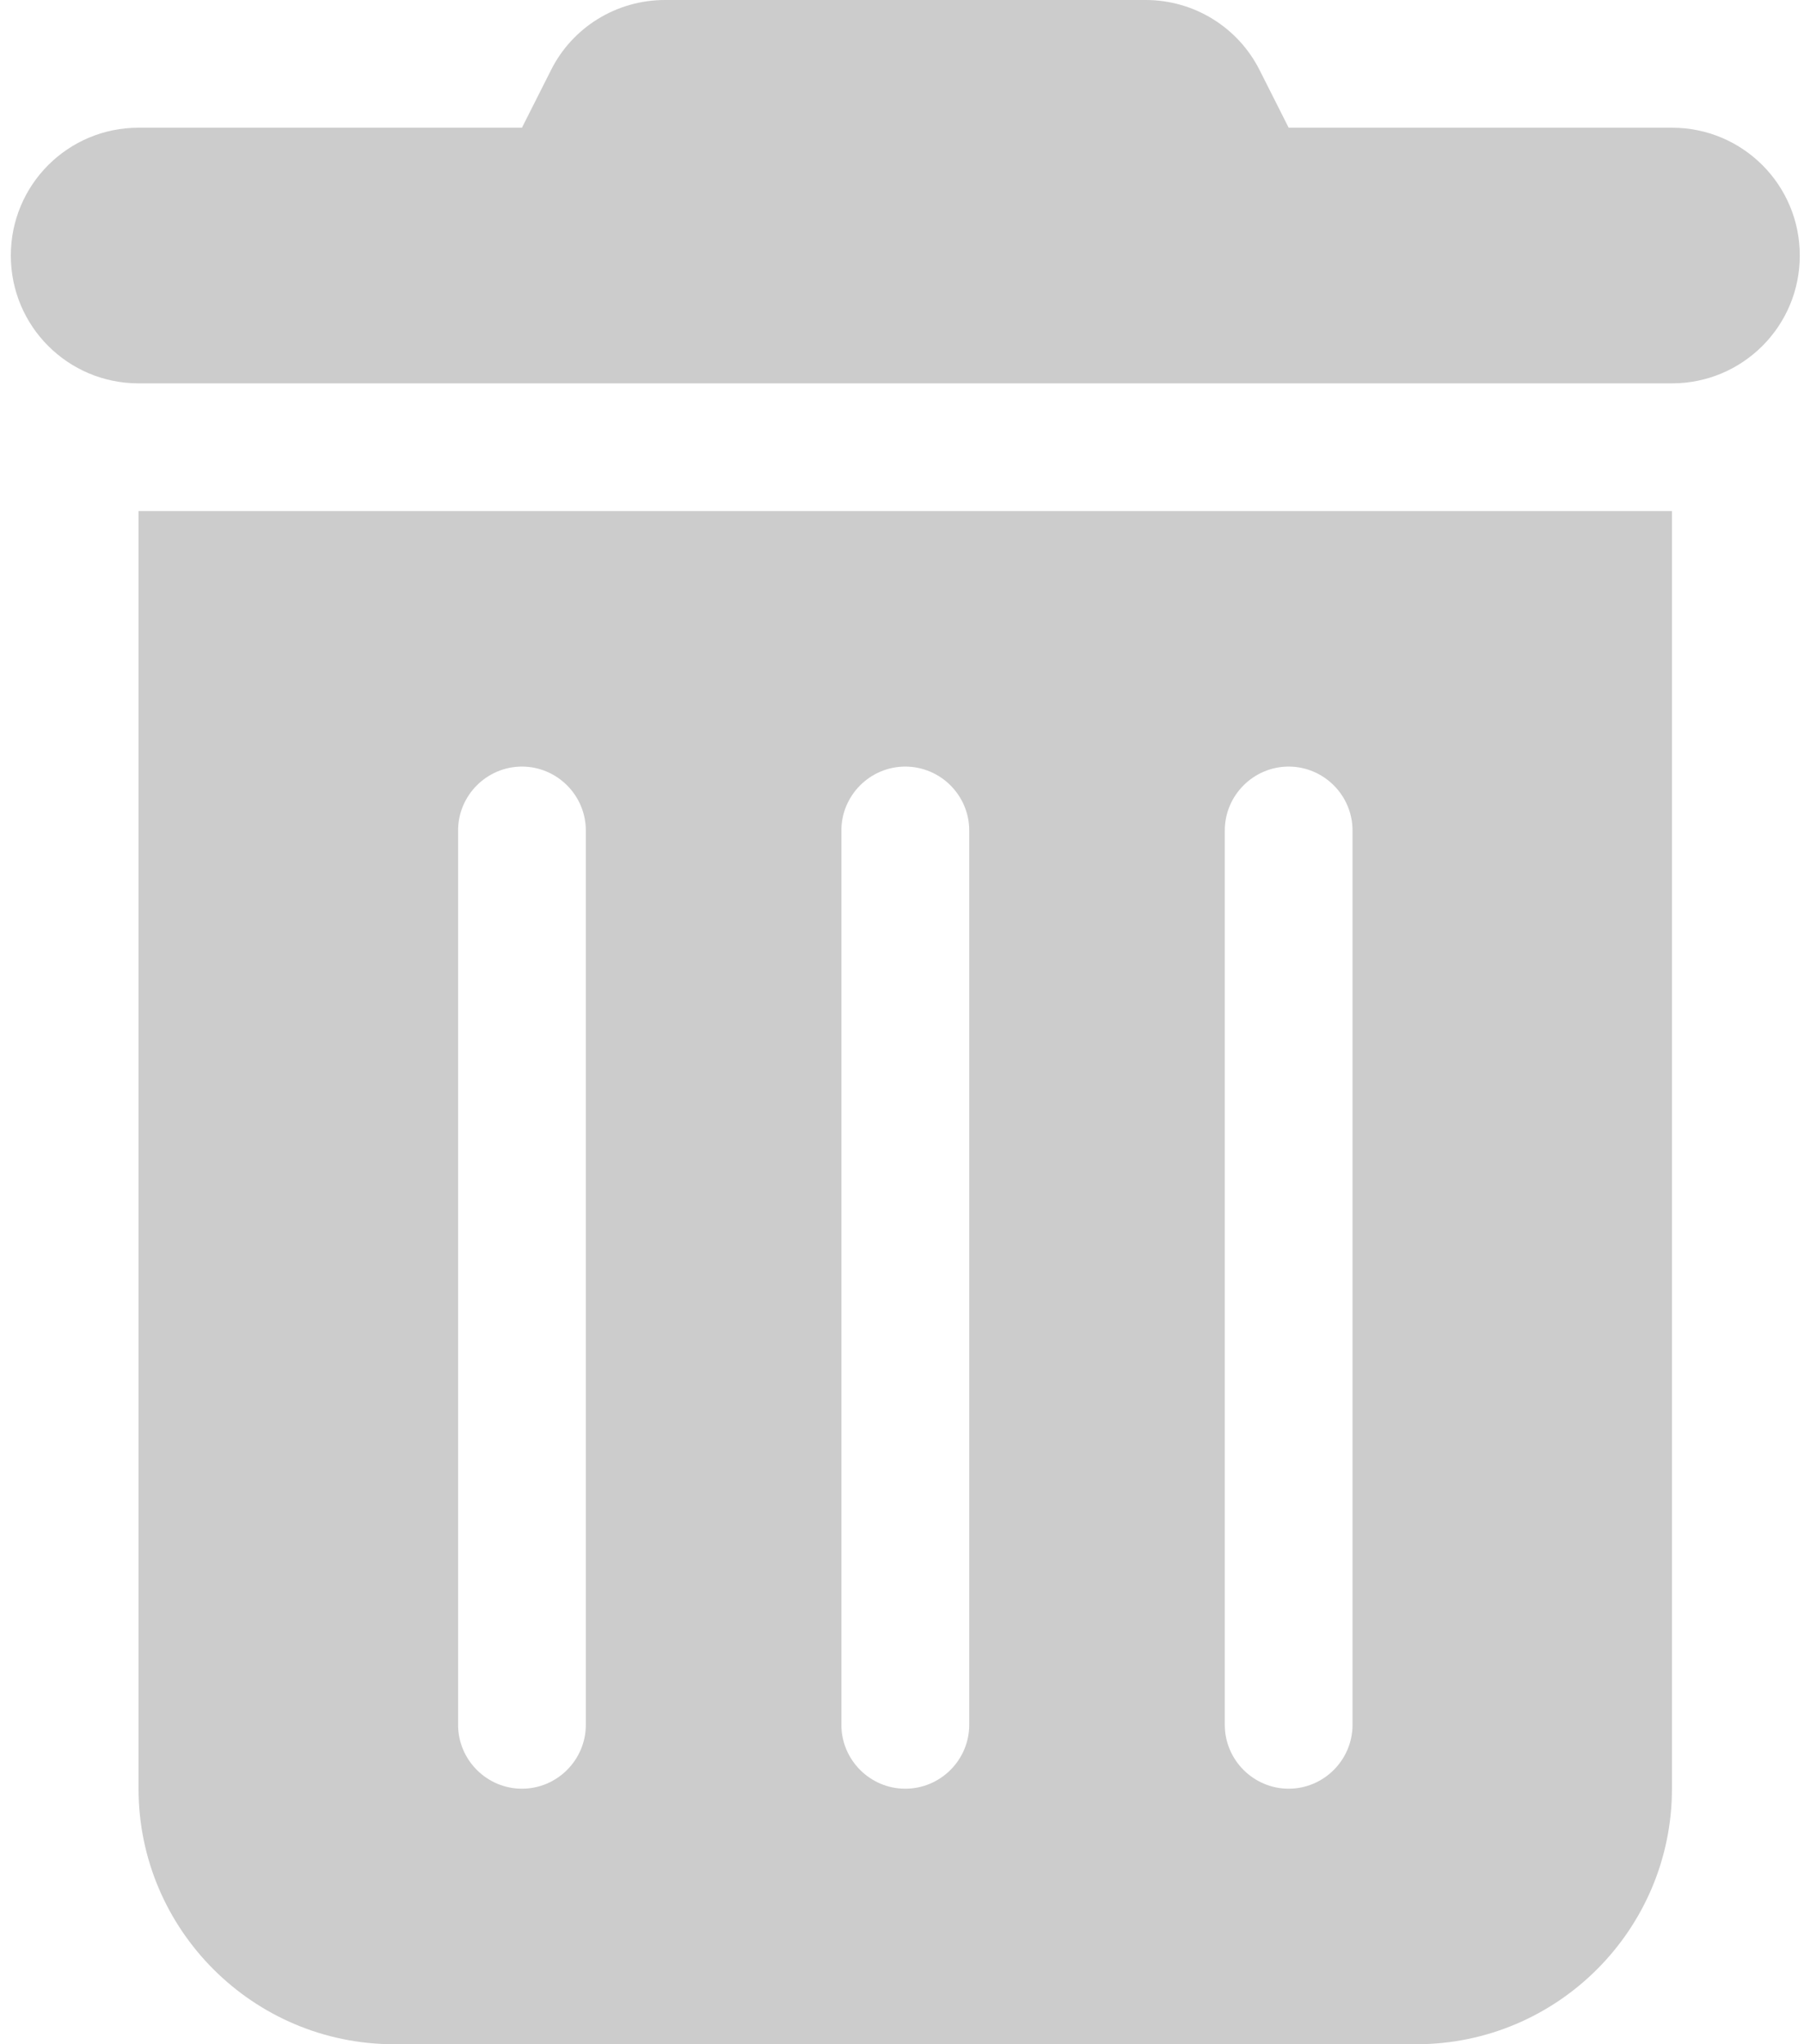 <svg width="15" height="17" viewBox="0 0 15 17" fill="none" xmlns="http://www.w3.org/2000/svg">
<g id="fa6-solid:trash-can" clip-path="url(#clip0_151_19)">
<path id="Vector" d="M4.579 0.588C4.758 0.226 5.127 0 5.529 0H9.526C9.928 0 10.296 0.226 10.476 0.588L10.715 1.062H13.902C14.49 1.062 14.965 1.537 14.965 2.125C14.965 2.713 14.49 3.188 13.902 3.188H1.152C0.565 3.188 0.09 2.713 0.09 2.125C0.09 1.537 0.565 1.062 1.152 1.062H4.34L4.579 0.588ZM1.152 4.25H13.902V14.875C13.902 16.047 12.949 17 11.777 17H3.277C2.105 17 1.152 16.047 1.152 14.875V4.25ZM4.34 6.375C4.048 6.375 3.809 6.614 3.809 6.906V14.344C3.809 14.636 4.048 14.875 4.34 14.875C4.632 14.875 4.871 14.636 4.871 14.344V6.906C4.871 6.614 4.632 6.375 4.34 6.375ZM7.527 6.375C7.235 6.375 6.996 6.614 6.996 6.906V14.344C6.996 14.636 7.235 14.875 7.527 14.875C7.82 14.875 8.059 14.636 8.059 14.344V6.906C8.059 6.614 7.82 6.375 7.527 6.375ZM10.715 6.375C10.423 6.375 10.184 6.614 10.184 6.906V14.344C10.184 14.636 10.423 14.875 10.715 14.875C11.007 14.875 11.246 14.636 11.246 14.344V6.906C11.246 6.614 11.007 6.375 10.715 6.375Z" fill="#CCCCCC"/>
</g>
<defs>
<clipPath id="clip0_151_19">
<rect width="14.875" height="17" fill="white" transform="translate(0.09)"/>
</clipPath>
</defs>
</svg>
